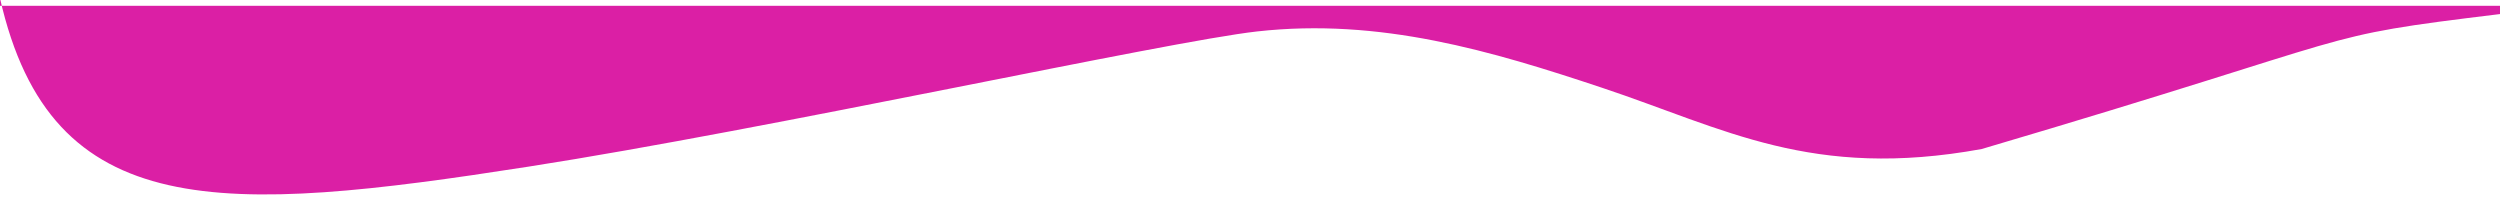 <svg width="1440" height="114" viewBox="0 0 1440 114" fill="none" xmlns="http://www.w3.org/2000/svg">
<g filter="url(#filter0_d_392_2198)">
<path d="M0 -0.658V-5C29.5 125.259 128 119.47 304.5 91.971C443.5 70.314 672.072 19.921 724.128 14.109C794.928 6.198 859.104 25.329 922.8 46.558C993.516 70.125 1043.5 99.69 1141.44 81.84C1371 14.109 1328.5 17.675 1440 4.099V-0.658H0Z" fill="#DB1FA5"/>
</g>
<defs>
<filter id="filter0_d_392_2198" x="-4" y="-5" width="1448" height="121" filterUnits="userSpaceOnUse" color-interpolation-filters="sRGB">
<feFlood flood-opacity="0" result="BackgroundImageFix"/>
<feColorMatrix in="SourceAlpha" type="matrix" values="0 0 0 0 0 0 0 0 0 0 0 0 0 0 0 0 0 0 127 0" result="hardAlpha"/>
<feOffset dy="4"/>
<feGaussianBlur stdDeviation="2"/>
<feComposite in2="hardAlpha" operator="out"/>
<feColorMatrix type="matrix" values="0 0 0 0 0 0 0 0 0 0 0 0 0 0 0 0 0 0 0.25 0"/>
<feBlend mode="normal" in2="BackgroundImageFix" result="effect1_dropShadow_392_2198"/>
<feBlend mode="normal" in="SourceGraphic" in2="effect1_dropShadow_392_2198" result="shape"/>
</filter>
</defs>
</svg>

